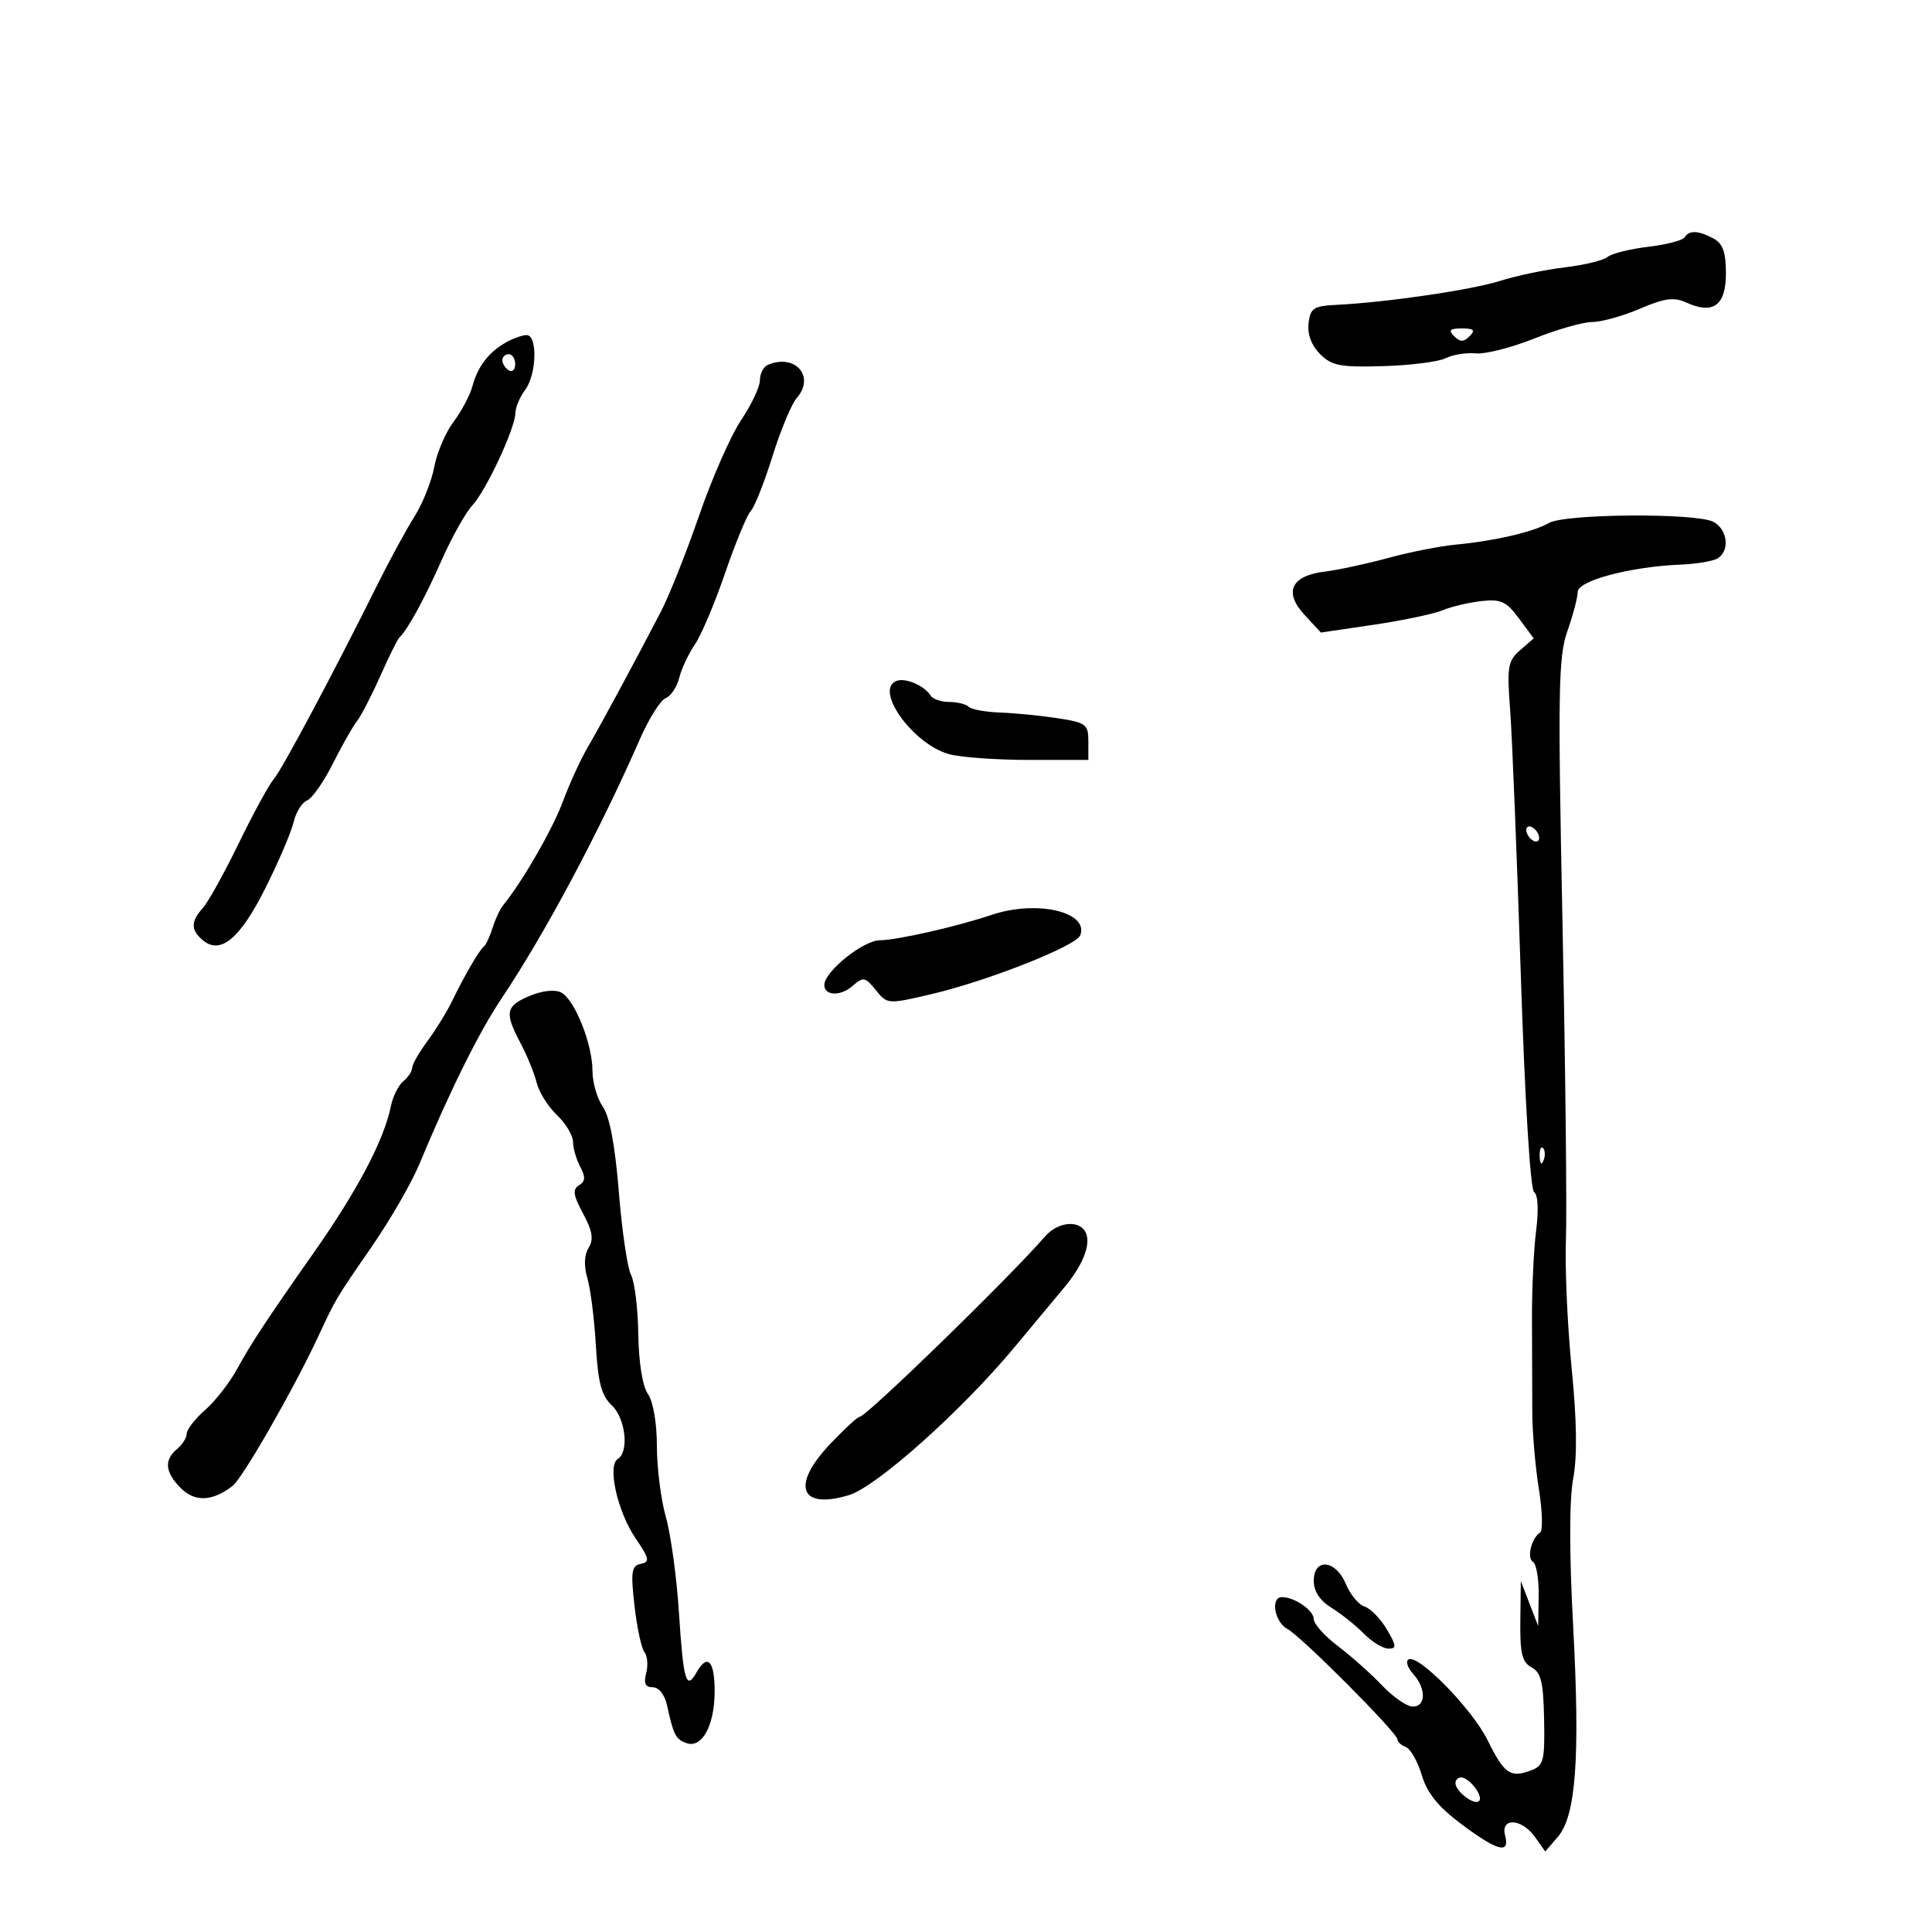 <svg xmlns="http://www.w3.org/2000/svg" width="300" height="300" viewBox="0 0 300 300" version="1.1">
	<path d="M 261.588 36.857 C 261.297 37.329, 258.748 37.988, 255.923 38.323 C 253.099 38.657, 250.262 39.367, 249.619 39.901 C 248.976 40.435, 245.986 41.161, 242.975 41.516 C 239.964 41.870, 235.475 42.807, 233 43.597 C 228.570 45.011, 215.330 46.954, 207.500 47.339 C 203.968 47.513, 203.464 47.849, 203.189 50.207 C 202.992 51.904, 203.646 53.646, 204.979 54.979 C 206.799 56.799, 208.112 57.049, 214.790 56.853 C 219.030 56.728, 223.400 56.173, 224.500 55.619 C 225.600 55.066, 227.699 54.730, 229.164 54.873 C 230.629 55.016, 234.714 53.978, 238.242 52.566 C 241.770 51.155, 245.822 50, 247.246 50 C 248.669 50, 251.996 49.073, 254.639 47.941 C 258.472 46.297, 259.927 46.101, 261.837 46.971 C 266.029 48.882, 268 47.442, 268 42.468 C 268 39.144, 267.528 37.818, 266.066 37.035 C 263.712 35.775, 262.292 35.719, 261.588 36.857 M 225.800 52.200 C 226.733 53.133, 227.267 53.133, 228.200 52.200 C 229.133 51.267, 228.867 51, 227 51 C 225.133 51, 224.867 51.267, 225.800 52.200 M 78.500 53.208 C 75.846 54.730, 74.160 56.953, 73.349 60 C 72.982 61.375, 71.667 63.850, 70.426 65.500 C 69.184 67.150, 67.837 70.300, 67.432 72.500 C 67.026 74.700, 65.636 78.183, 64.342 80.239 C 63.047 82.296, 60.477 87.021, 58.629 90.739 C 51.808 104.464, 43.768 119.543, 42.495 121 C 41.774 121.825, 39.335 126.299, 37.074 130.942 C 34.813 135.585, 32.296 140.120, 31.481 141.021 C 29.596 143.104, 29.609 144.430, 31.530 146.025 C 34.253 148.285, 37.292 145.732, 41.225 137.879 C 43.258 133.820, 45.221 129.226, 45.589 127.669 C 45.957 126.112, 46.895 124.594, 47.675 124.294 C 48.455 123.995, 50.248 121.444, 51.660 118.625 C 53.073 115.806, 54.761 112.825, 55.413 112 C 56.065 111.175, 57.696 108.025, 59.038 105 C 60.381 101.975, 61.719 99.275, 62.013 99 C 63.287 97.806, 65.896 93.032, 68.572 87 C 70.157 83.425, 72.296 79.600, 73.325 78.500 C 75.476 76.199, 79.985 66.537, 80.032 64.126 C 80.049 63.232, 80.724 61.626, 81.532 60.559 C 83.344 58.163, 83.502 51.988, 81.750 52.030 C 81.063 52.047, 79.600 52.577, 78.500 53.208 M 78 55.941 C 78 56.459, 78.450 57.160, 79 57.500 C 79.550 57.840, 80 57.416, 80 56.559 C 80 55.702, 79.550 55, 79 55 C 78.450 55, 78 55.423, 78 55.941 M 119.250 56.644 C 118.563 56.931, 118 58.007, 118 59.033 C 118 60.060, 116.695 62.835, 115.100 65.200 C 113.505 67.565, 110.570 74.225, 108.577 80 C 106.585 85.775, 103.901 92.525, 102.612 95 C 98.385 103.122, 93.358 112.437, 91.279 116 C 90.156 117.925, 88.408 121.743, 87.393 124.484 C 85.818 128.741, 81.121 136.894, 78.122 140.577 C 77.639 141.169, 76.904 142.744, 76.488 144.077 C 76.071 145.410, 75.454 146.725, 75.115 147 C 74.374 147.602, 72.169 151.396, 70.174 155.500 C 69.372 157.150, 67.654 159.932, 66.358 161.683 C 65.061 163.434, 64 165.291, 64 165.811 C 64 166.330, 63.379 167.270, 62.621 167.900 C 61.862 168.530, 60.995 170.272, 60.694 171.772 C 59.645 177.001, 55.514 184.846, 48.710 194.530 C 41.579 204.679, 38.866 208.791, 36.892 212.446 C 35.719 214.616, 33.464 217.528, 31.880 218.918 C 30.296 220.308, 29 221.965, 29 222.600 C 29 223.235, 28.325 224.315, 27.500 225 C 25.437 226.712, 25.621 228.621, 28.087 231.087 C 30.270 233.270, 33.003 233.148, 36.122 230.726 C 37.693 229.506, 45.640 215.636, 49.430 207.500 C 52.195 201.564, 52.093 201.735, 57.709 193.603 C 60.574 189.455, 63.905 183.685, 65.112 180.781 C 69.826 169.436, 74.378 160.263, 77.906 155 C 84.608 145, 93.101 129.075, 99.378 114.738 C 100.766 111.568, 102.558 108.723, 103.360 108.415 C 104.163 108.107, 105.115 106.678, 105.476 105.239 C 105.837 103.799, 106.931 101.470, 107.906 100.061 C 108.881 98.652, 110.989 93.675, 112.589 89 C 114.190 84.325, 115.986 79.982, 116.579 79.349 C 117.173 78.716, 118.690 74.891, 119.949 70.849 C 121.209 66.807, 122.900 62.746, 123.707 61.824 C 126.631 58.488, 123.511 54.861, 119.250 56.644 M 240.525 81.206 C 238.133 82.593, 232.071 84.001, 226.053 84.567 C 223.606 84.797, 218.881 85.730, 215.553 86.641 C 212.224 87.551, 207.803 88.503, 205.728 88.755 C 200.476 89.394, 199.288 91.939, 202.582 95.494 L 205.109 98.220 213.304 97.012 C 217.812 96.348, 222.625 95.336, 224 94.765 C 225.375 94.193, 228.093 93.549, 230.040 93.334 C 233.062 92.999, 233.916 93.395, 235.868 96.036 L 238.156 99.130 236.043 100.963 C 234.139 102.614, 233.985 103.523, 234.489 110.148 C 234.796 114.191, 235.537 132.575, 236.136 151 C 236.781 170.835, 237.630 184.755, 238.218 185.124 C 238.817 185.500, 238.939 187.879, 238.526 191.124 C 238.149 194.081, 237.861 200.325, 237.885 205 C 237.909 209.675, 237.929 216.055, 237.931 219.177 C 237.932 222.300, 238.388 227.680, 238.944 231.132 C 239.500 234.585, 239.595 237.655, 239.154 237.955 C 237.776 238.894, 237.043 241.909, 238.044 242.527 C 238.570 242.852, 238.966 245.229, 238.924 247.809 L 238.848 252.500 237.500 249 L 236.152 245.500 236.076 251.715 C 236.014 256.748, 236.346 258.115, 237.818 258.903 C 239.292 259.691, 239.661 261.222, 239.768 266.989 C 239.888 273.463, 239.702 274.175, 237.700 274.919 C 234.512 276.105, 233.574 275.446, 230.984 270.202 C 228.581 265.337, 220.181 256.770, 218.707 257.681 C 218.246 257.966, 218.574 258.977, 219.435 259.928 C 221.477 262.184, 221.440 265, 219.368 265 C 218.471 265, 216.333 263.525, 214.618 261.721 C 212.903 259.918, 209.813 257.164, 207.750 255.603 C 205.688 254.041, 204 252.157, 204 251.416 C 204 250.056, 201.030 248, 199.066 248 C 197.233 248, 197.903 251.878, 199.922 252.958 C 202.110 254.129, 217 269.087, 217 270.113 C 217 270.483, 217.590 271.012, 218.311 271.289 C 219.031 271.566, 220.143 273.532, 220.780 275.660 C 221.617 278.454, 223.327 280.564, 226.943 283.264 C 232.572 287.466, 234.483 287.956, 233.710 285 C 232.971 282.173, 236.297 282.352, 238.351 285.250 L 239.945 287.500 241.895 285.236 C 244.721 281.953, 245.374 272.932, 244.273 252.413 C 243.668 241.160, 243.672 232.865, 244.282 229.613 C 244.930 226.155, 244.854 220.616, 244.048 212.500 C 243.392 205.900, 242.990 196.900, 243.156 192.500 C 243.321 188.100, 243.083 166.050, 242.626 143.500 C 241.891 107.203, 241.978 101.984, 243.383 98 C 244.256 95.525, 244.977 92.788, 244.985 91.917 C 245.002 90.156, 253.180 87.987, 261 87.670 C 263.475 87.570, 266.063 87.127, 266.750 86.685 C 268.642 85.469, 268.247 82.202, 266.066 81.035 C 263.431 79.625, 243.016 79.762, 240.525 81.206 M 139.250 105.718 C 135.661 107.005, 141.660 115.468, 147.308 117.088 C 149.056 117.590, 154.652 118, 159.743 118 L 169 118 169 115.130 C 169 112.476, 168.643 112.205, 164.250 111.527 C 161.637 111.124, 157.628 110.728, 155.339 110.647 C 153.051 110.566, 150.838 110.162, 150.423 109.750 C 150.007 109.338, 148.643 109, 147.392 109 C 146.141 109, 144.841 108.552, 144.503 108.005 C 143.564 106.486, 140.649 105.217, 139.250 105.718 M 237 128.882 C 237 129.432, 237.450 130.160, 238 130.500 C 238.550 130.840, 239 130.668, 239 130.118 C 239 129.568, 238.550 128.840, 238 128.500 C 237.450 128.160, 237 128.332, 237 128.882 M 154 142.055 C 148.629 143.864, 139.236 146, 136.651 146 C 134.059 146, 128 150.869, 128 152.951 C 128 154.630, 130.508 154.732, 132.345 153.128 C 134.058 151.633, 134.321 151.678, 135.994 153.744 C 137.784 155.955, 137.847 155.959, 144.648 154.364 C 153.365 152.321, 167.105 146.891, 167.739 145.239 C 169.136 141.597, 160.974 139.706, 154 142.055 M 82.250 154.642 C 78.500 156.215, 78.308 157.224, 80.847 162.015 C 81.862 163.932, 82.983 166.686, 83.337 168.136 C 83.691 169.585, 85.102 171.835, 86.473 173.136 C 87.844 174.436, 88.973 176.317, 88.983 177.316 C 88.992 178.314, 89.496 180.059, 90.103 181.193 C 90.943 182.761, 90.896 183.446, 89.908 184.057 C 88.877 184.694, 89.007 185.597, 90.538 188.441 C 92.003 191.161, 92.210 192.441, 91.398 193.761 C 90.713 194.876, 90.647 196.576, 91.213 198.500 C 91.699 200.150, 92.290 204.832, 92.526 208.905 C 92.861 214.687, 93.398 216.723, 94.978 218.194 C 97.132 220.201, 97.728 225.432, 95.929 226.544 C 94.273 227.567, 95.877 234.731, 98.687 238.863 C 100.843 242.034, 100.946 242.544, 99.492 242.840 C 98.059 243.133, 97.923 244.045, 98.524 249.340 C 98.908 252.728, 99.604 255.973, 100.070 256.552 C 100.535 257.131, 100.658 258.593, 100.342 259.802 C 99.927 261.389, 100.211 262, 101.364 262 C 102.294 262, 103.214 263.149, 103.564 264.750 C 104.581 269.389, 104.900 270.024, 106.525 270.648 C 108.948 271.578, 110.933 268.049, 110.968 262.750 C 111.001 257.876, 109.850 256.659, 108.125 259.742 C 106.556 262.544, 106.106 260.993, 105.431 250.451 C 105.081 244.978, 104.165 238.281, 103.397 235.568 C 102.629 232.856, 102 227.894, 102 224.541 C 102 220.963, 101.427 217.627, 100.614 216.466 C 99.771 215.262, 99.184 211.622, 99.116 207.182 C 99.055 203.164, 98.549 199.025, 97.991 197.984 C 97.434 196.942, 96.581 191.152, 96.096 185.117 C 95.513 177.870, 94.668 173.364, 93.607 171.849 C 92.723 170.587, 92 168.089, 92 166.298 C 92 162.110, 89.232 155.182, 87.130 154.110 C 86.151 153.611, 84.202 153.824, 82.250 154.642 M 239.079 179.583 C 239.127 180.748, 239.364 180.985, 239.683 180.188 C 239.972 179.466, 239.936 178.603, 239.604 178.271 C 239.272 177.939, 239.036 178.529, 239.079 179.583 M 162.250 192.021 C 156.734 198.391, 134.520 220, 133.487 220 C 133.175 220, 131.138 221.873, 128.960 224.163 C 122.791 230.647, 124.163 234.476, 131.825 232.162 C 136.115 230.866, 149.386 219.001, 157.571 209.145 C 160.606 205.490, 164.024 201.387, 165.168 200.027 C 168.058 196.588, 169.371 193.409, 168.663 191.564 C 167.820 189.369, 164.331 189.617, 162.250 192.021 M 204 245.477 C 204 247.100, 204.948 248.541, 206.750 249.657 C 208.262 250.593, 210.531 252.404, 211.790 253.680 C 213.050 254.956, 214.763 256, 215.597 256 C 216.895 256, 216.858 255.568, 215.340 252.999 C 214.365 251.348, 212.813 249.758, 211.891 249.465 C 210.969 249.173, 209.662 247.598, 208.986 245.967 C 207.422 242.191, 204 241.855, 204 245.477 M 226 276.878 C 226 278.156, 228.940 280.393, 229.667 279.667 C 230.393 278.940, 228.156 276, 226.878 276 C 226.395 276, 226 276.395, 226 276.878" stroke="none" fill="black" fill-rule="evenodd"/>
</svg>
